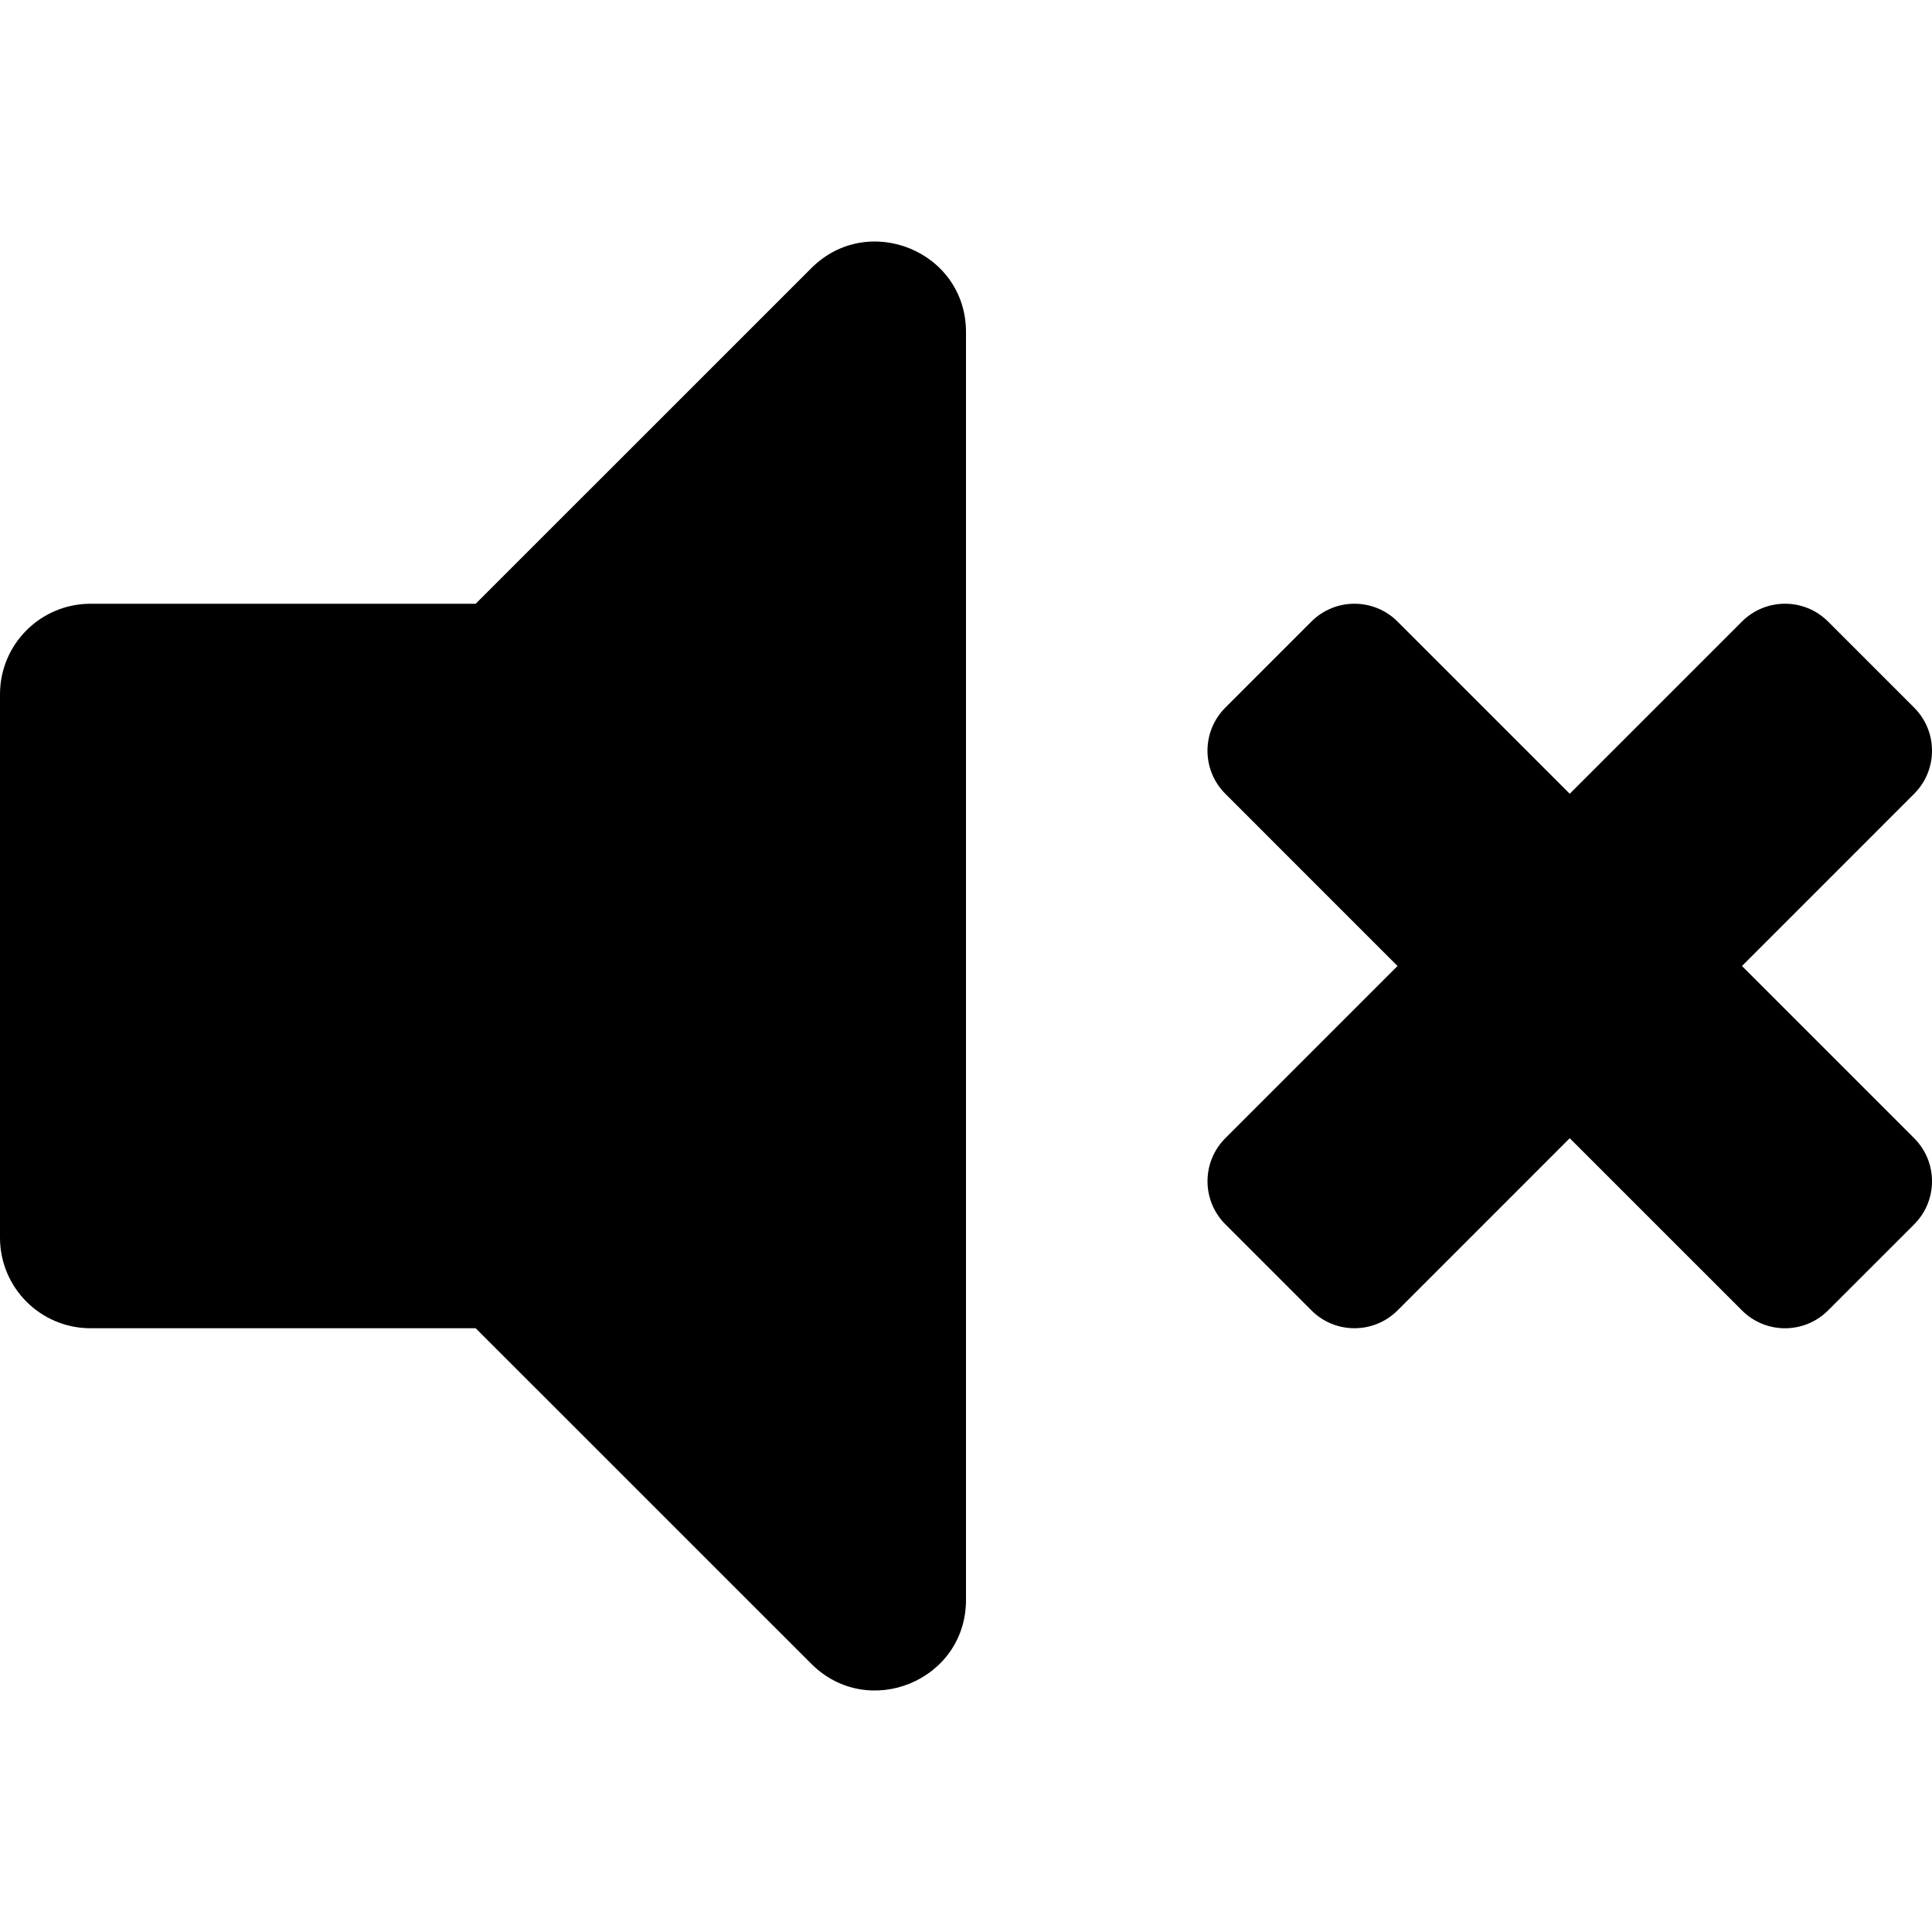 <svg xmlns="http://www.w3.org/2000/svg" viewBox="0 0 80 80" fill="currentColor">
    <path d="M33.598 11.101L19.697 25H3.75C1.678 25 0 26.678 0 28.75V51.25C0 53.32 1.678 55 3.75 55H19.697L33.598 68.898C35.947 71.247 40 69.597 40 66.247V13.752C40 10.399 35.943 8.756 33.598 11.101ZM72.131 40L79.262 32.868C80.246 31.884 80.246 30.287 79.262 29.303L75.696 25.737C74.712 24.753 73.115 24.753 72.131 25.737L64.999 32.868L57.868 25.737C56.884 24.753 55.287 24.753 54.303 25.737L50.737 29.303C49.753 30.287 49.753 31.884 50.737 32.868L57.868 40L50.739 47.129C49.754 48.114 49.754 49.711 50.739 50.695L54.304 54.261C55.288 55.245 56.885 55.245 57.87 54.261L64.999 47.131L72.131 54.262C73.115 55.247 74.712 55.247 75.696 54.262L79.262 50.697C80.246 49.712 80.246 48.115 79.262 47.131L72.131 40Z"/>
</svg>
